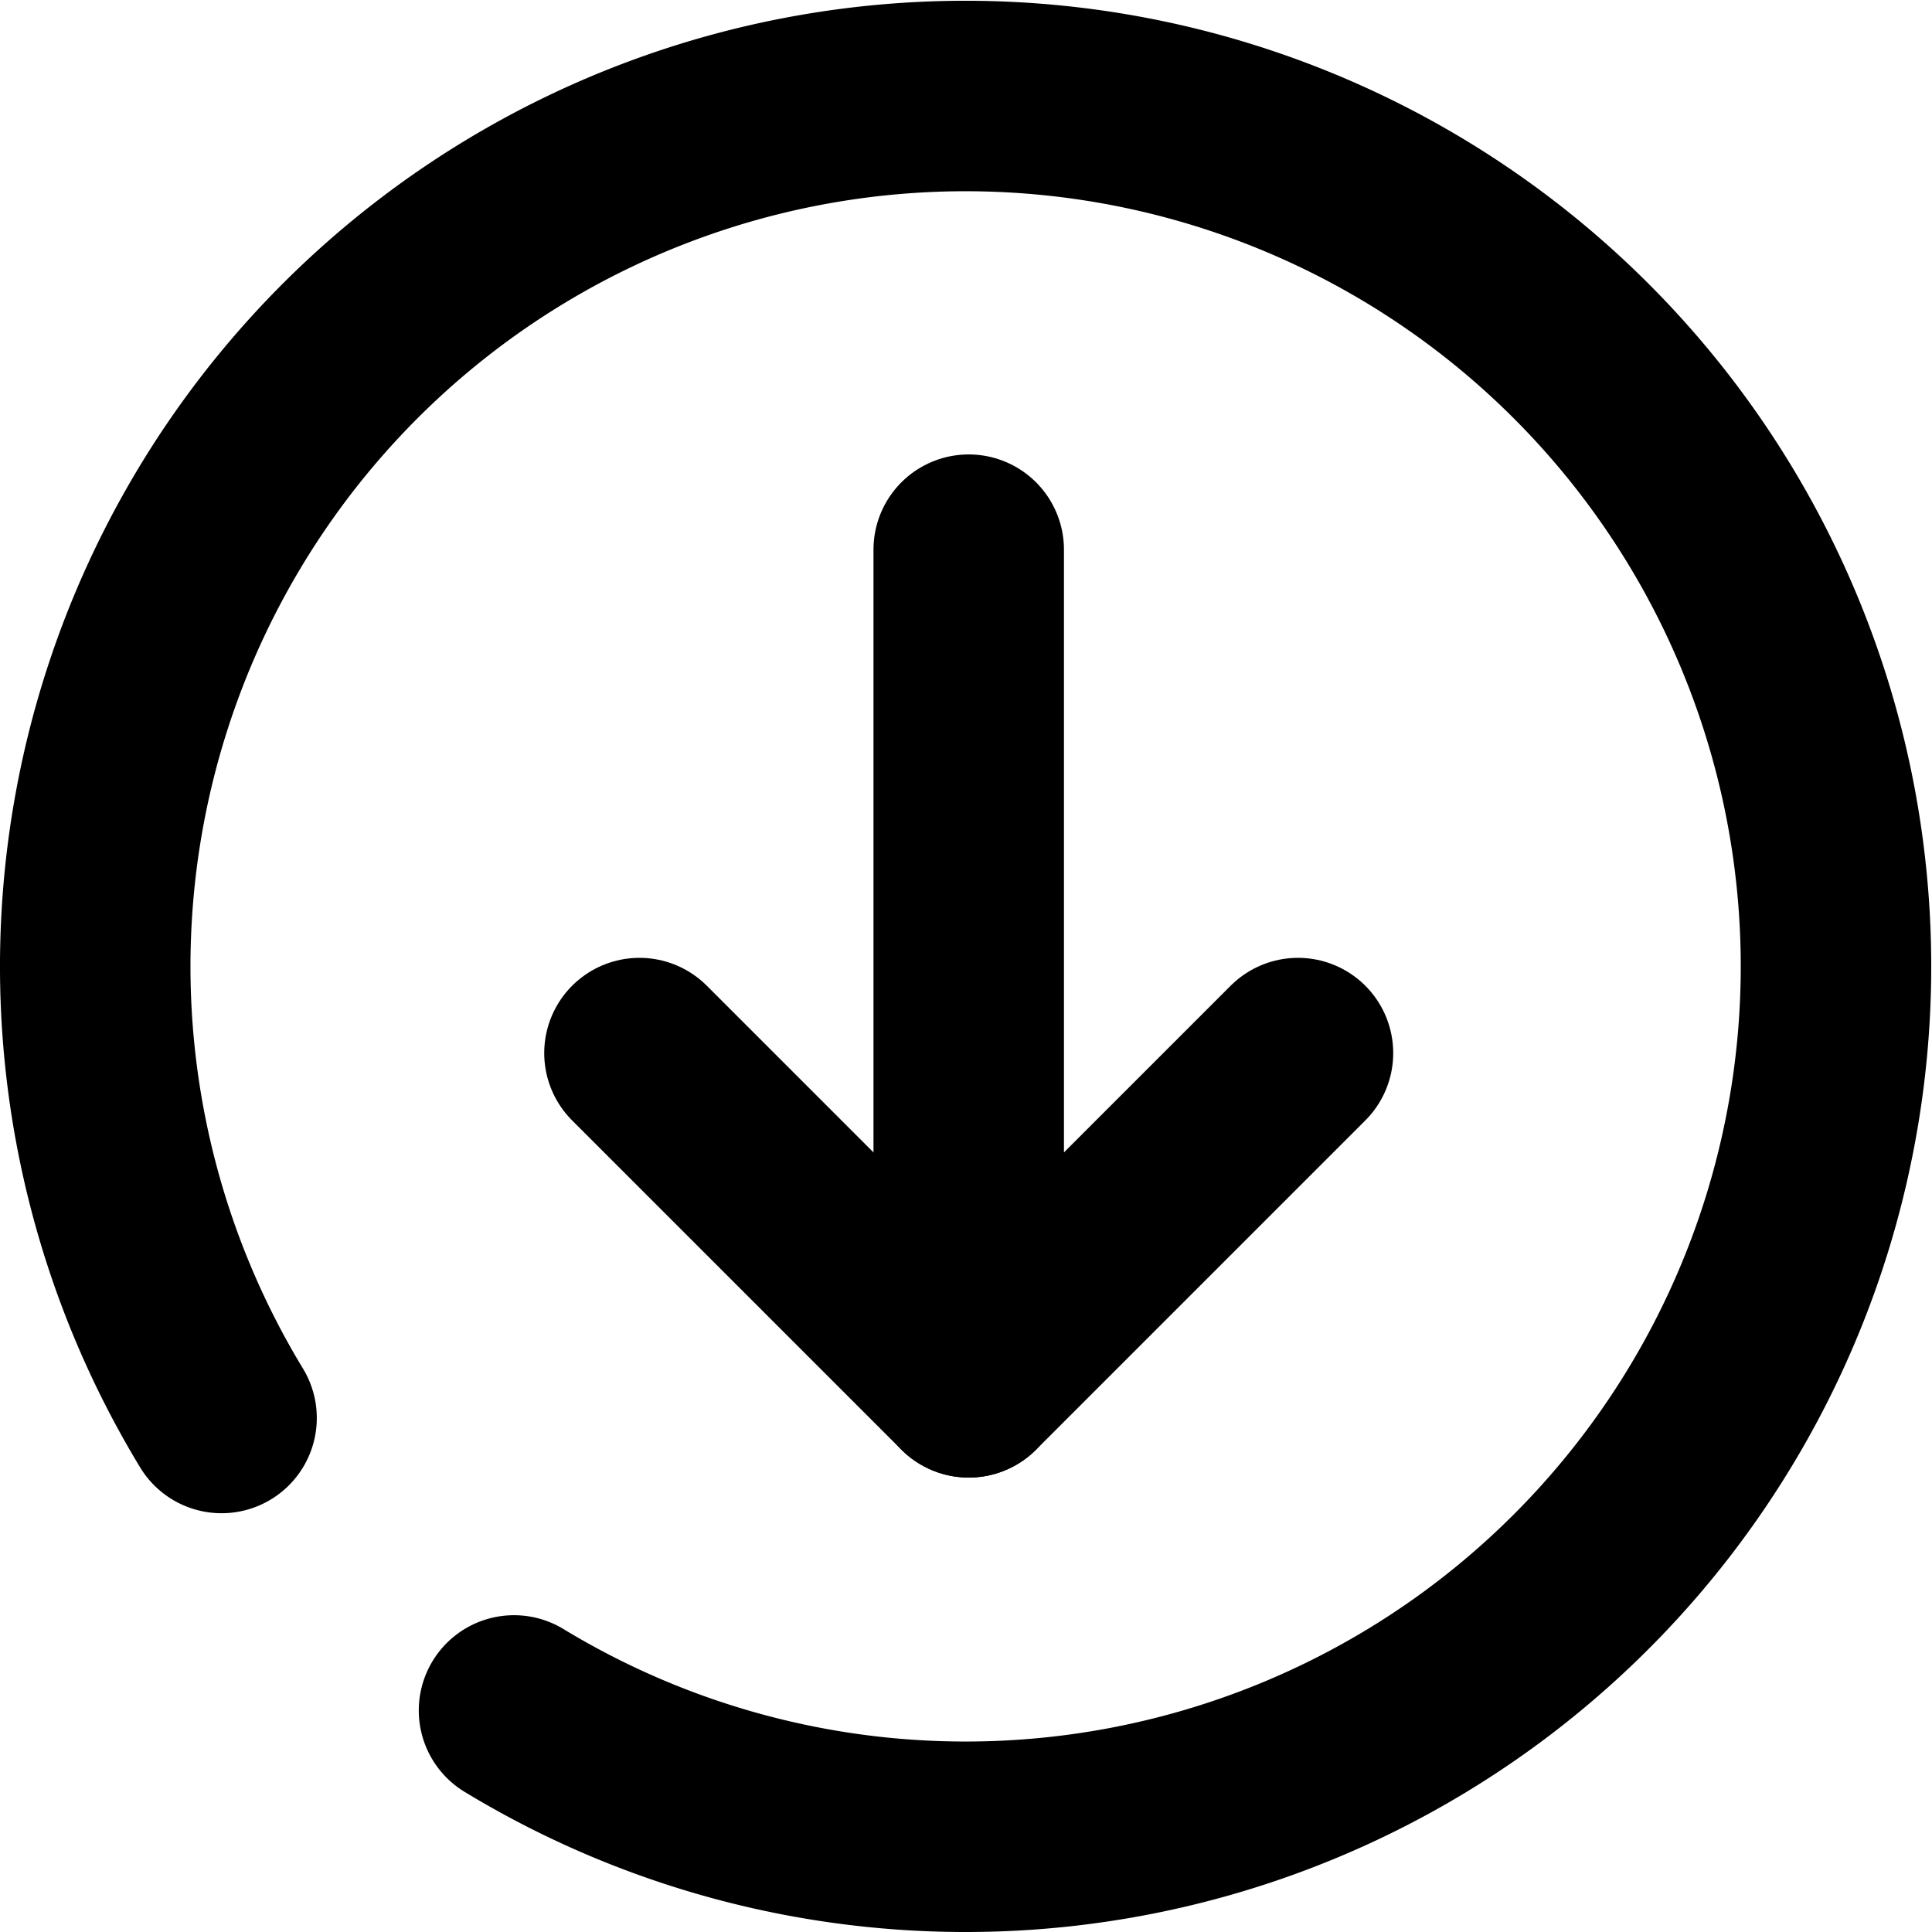 <svg xmlns="http://www.w3.org/2000/svg" viewBox="0 0 355 355"><defs><style>.cls-1{fill:none;stroke:#000;stroke-linecap:round;stroke-linejoin:round;stroke-width:35px;}</style></defs><title>Next</title><g id="Layer_2" data-name="Layer 2"><g id="Next"><g id="Next-2" data-name="Next"><path class="cls-1" d="M94.45,314.29a159.93,159.93,0,1,0-53.74-53.74"/><polyline class="cls-1" points="178 101 178 254 238.5 193.5"/><line class="cls-1" x1="178" y1="254" x2="117.5" y2="193.5"/></g></g></g></svg>